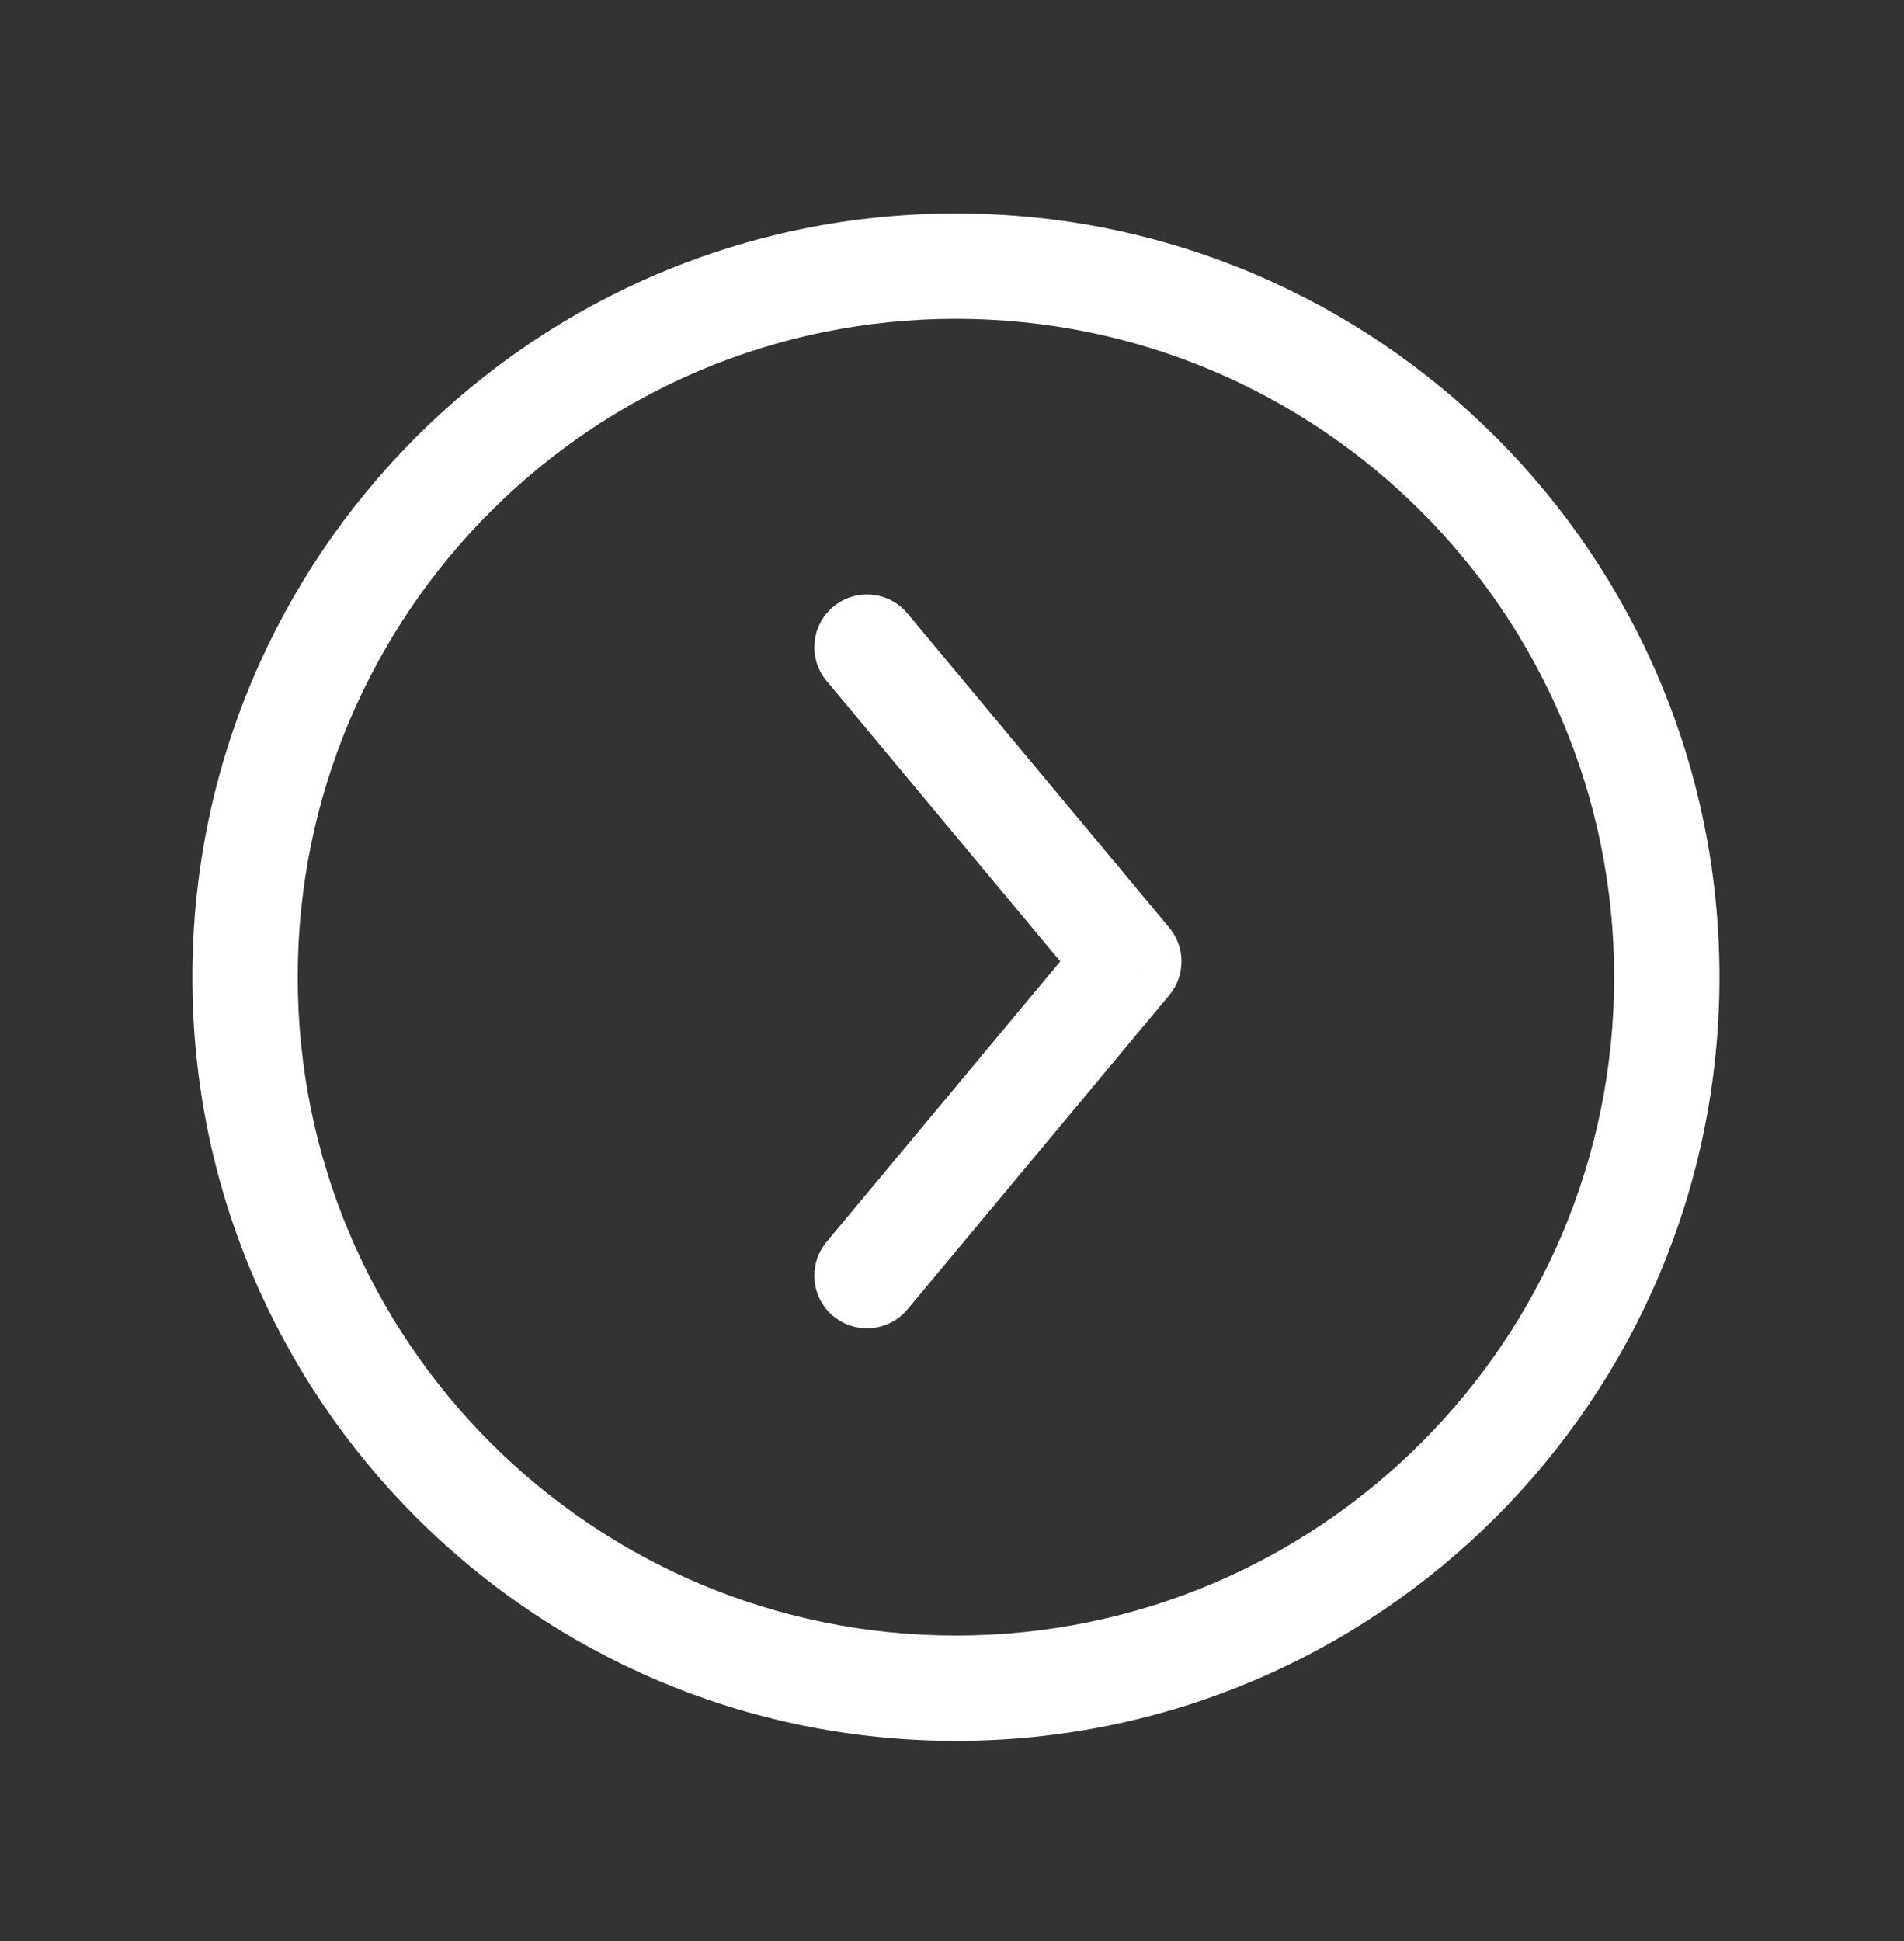 <svg width="52" height="53" viewBox="0 0 52 53" fill="none" xmlns="http://www.w3.org/2000/svg">
<rect x="0" y="0" width="52" height="53" fill="#333333" stroke="none"/>
<g id="arrow-right-contained-01">
<path id="Icon" d="M24.784 16.75C24.275 16.14 23.369 16.058 22.758 16.566C22.148 17.074 22.066 17.981 22.574 18.591L24.784 16.75ZM30.829 26.251L31.934 27.172C32.379 26.638 32.379 25.864 31.934 25.33L30.829 26.251ZM22.574 33.91C22.066 34.521 22.148 35.428 22.758 35.936C23.369 36.444 24.275 36.362 24.784 35.752L22.574 33.91ZM22.574 18.591L29.724 27.172L31.934 25.33L24.784 16.75L22.574 18.591ZM29.724 25.33L22.574 33.91L24.784 35.752L31.934 27.172L29.724 25.33ZM26.107 8.705C36.035 8.705 44.084 16.753 44.084 26.681H46.96C46.96 15.165 37.624 5.828 26.107 5.828V8.705ZM44.084 26.681C44.084 36.609 36.035 44.658 26.107 44.658V47.534C37.624 47.534 46.96 38.198 46.96 26.681H44.084ZM26.107 44.658C16.179 44.658 8.131 36.609 8.131 26.681H5.254C5.254 38.198 14.59 47.534 26.107 47.534V44.658ZM8.131 26.681C8.131 16.753 16.179 8.705 26.107 8.705V5.828C14.59 5.828 5.254 15.165 5.254 26.681H8.131Z" fill="white"/>
</g>
</svg>
